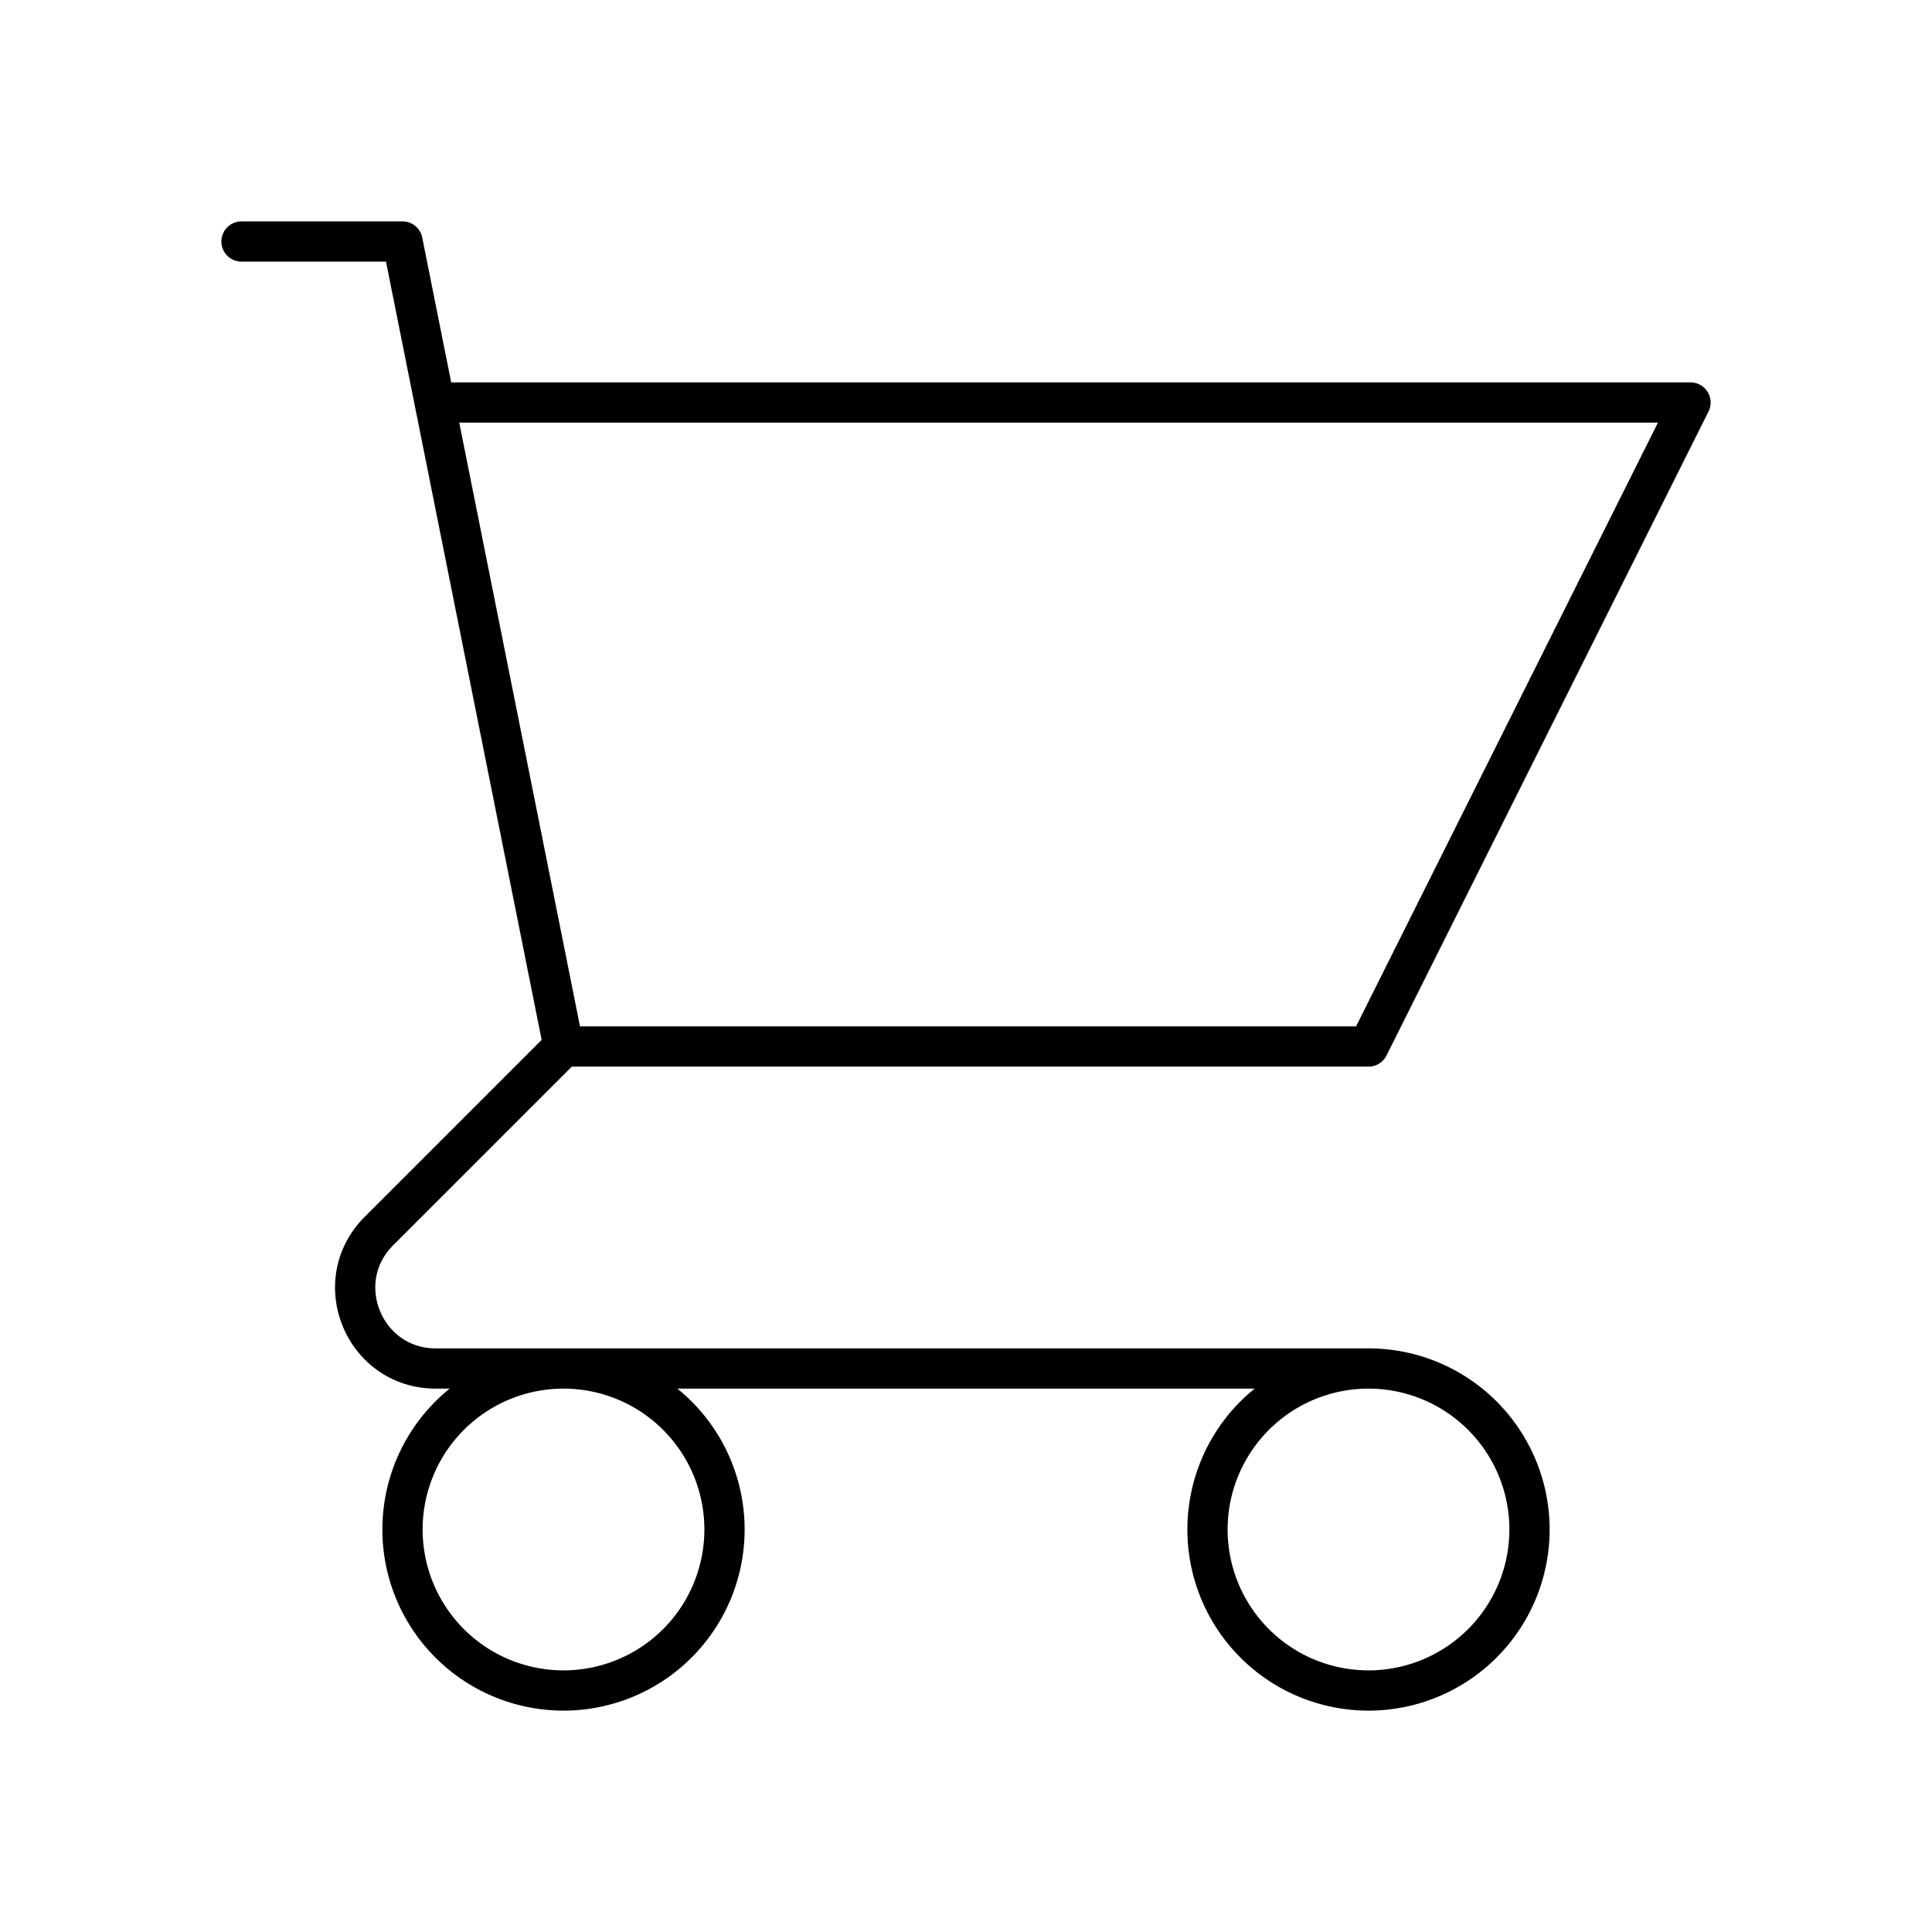 <svg xmlns="http://www.w3.org/2000/svg" class="h-6 w-6" fill="none" viewBox="0 0 24 24" stroke=" #000" stroke-width="0.5">
  <path stroke-linecap="round" stroke-linejoin="round" d="M3 3h2l.4 2M7 13h10l4-8H5.4M7 13L5.4 5M7 13l-2.293 2.293c-.63.63-.184 1.707.707 1.707H17m0 0a2 2 0 100 4 2 2 0 000-4zm-8 2a2 2 0 11-4 0 2 2 0 014 0z" />
</svg>